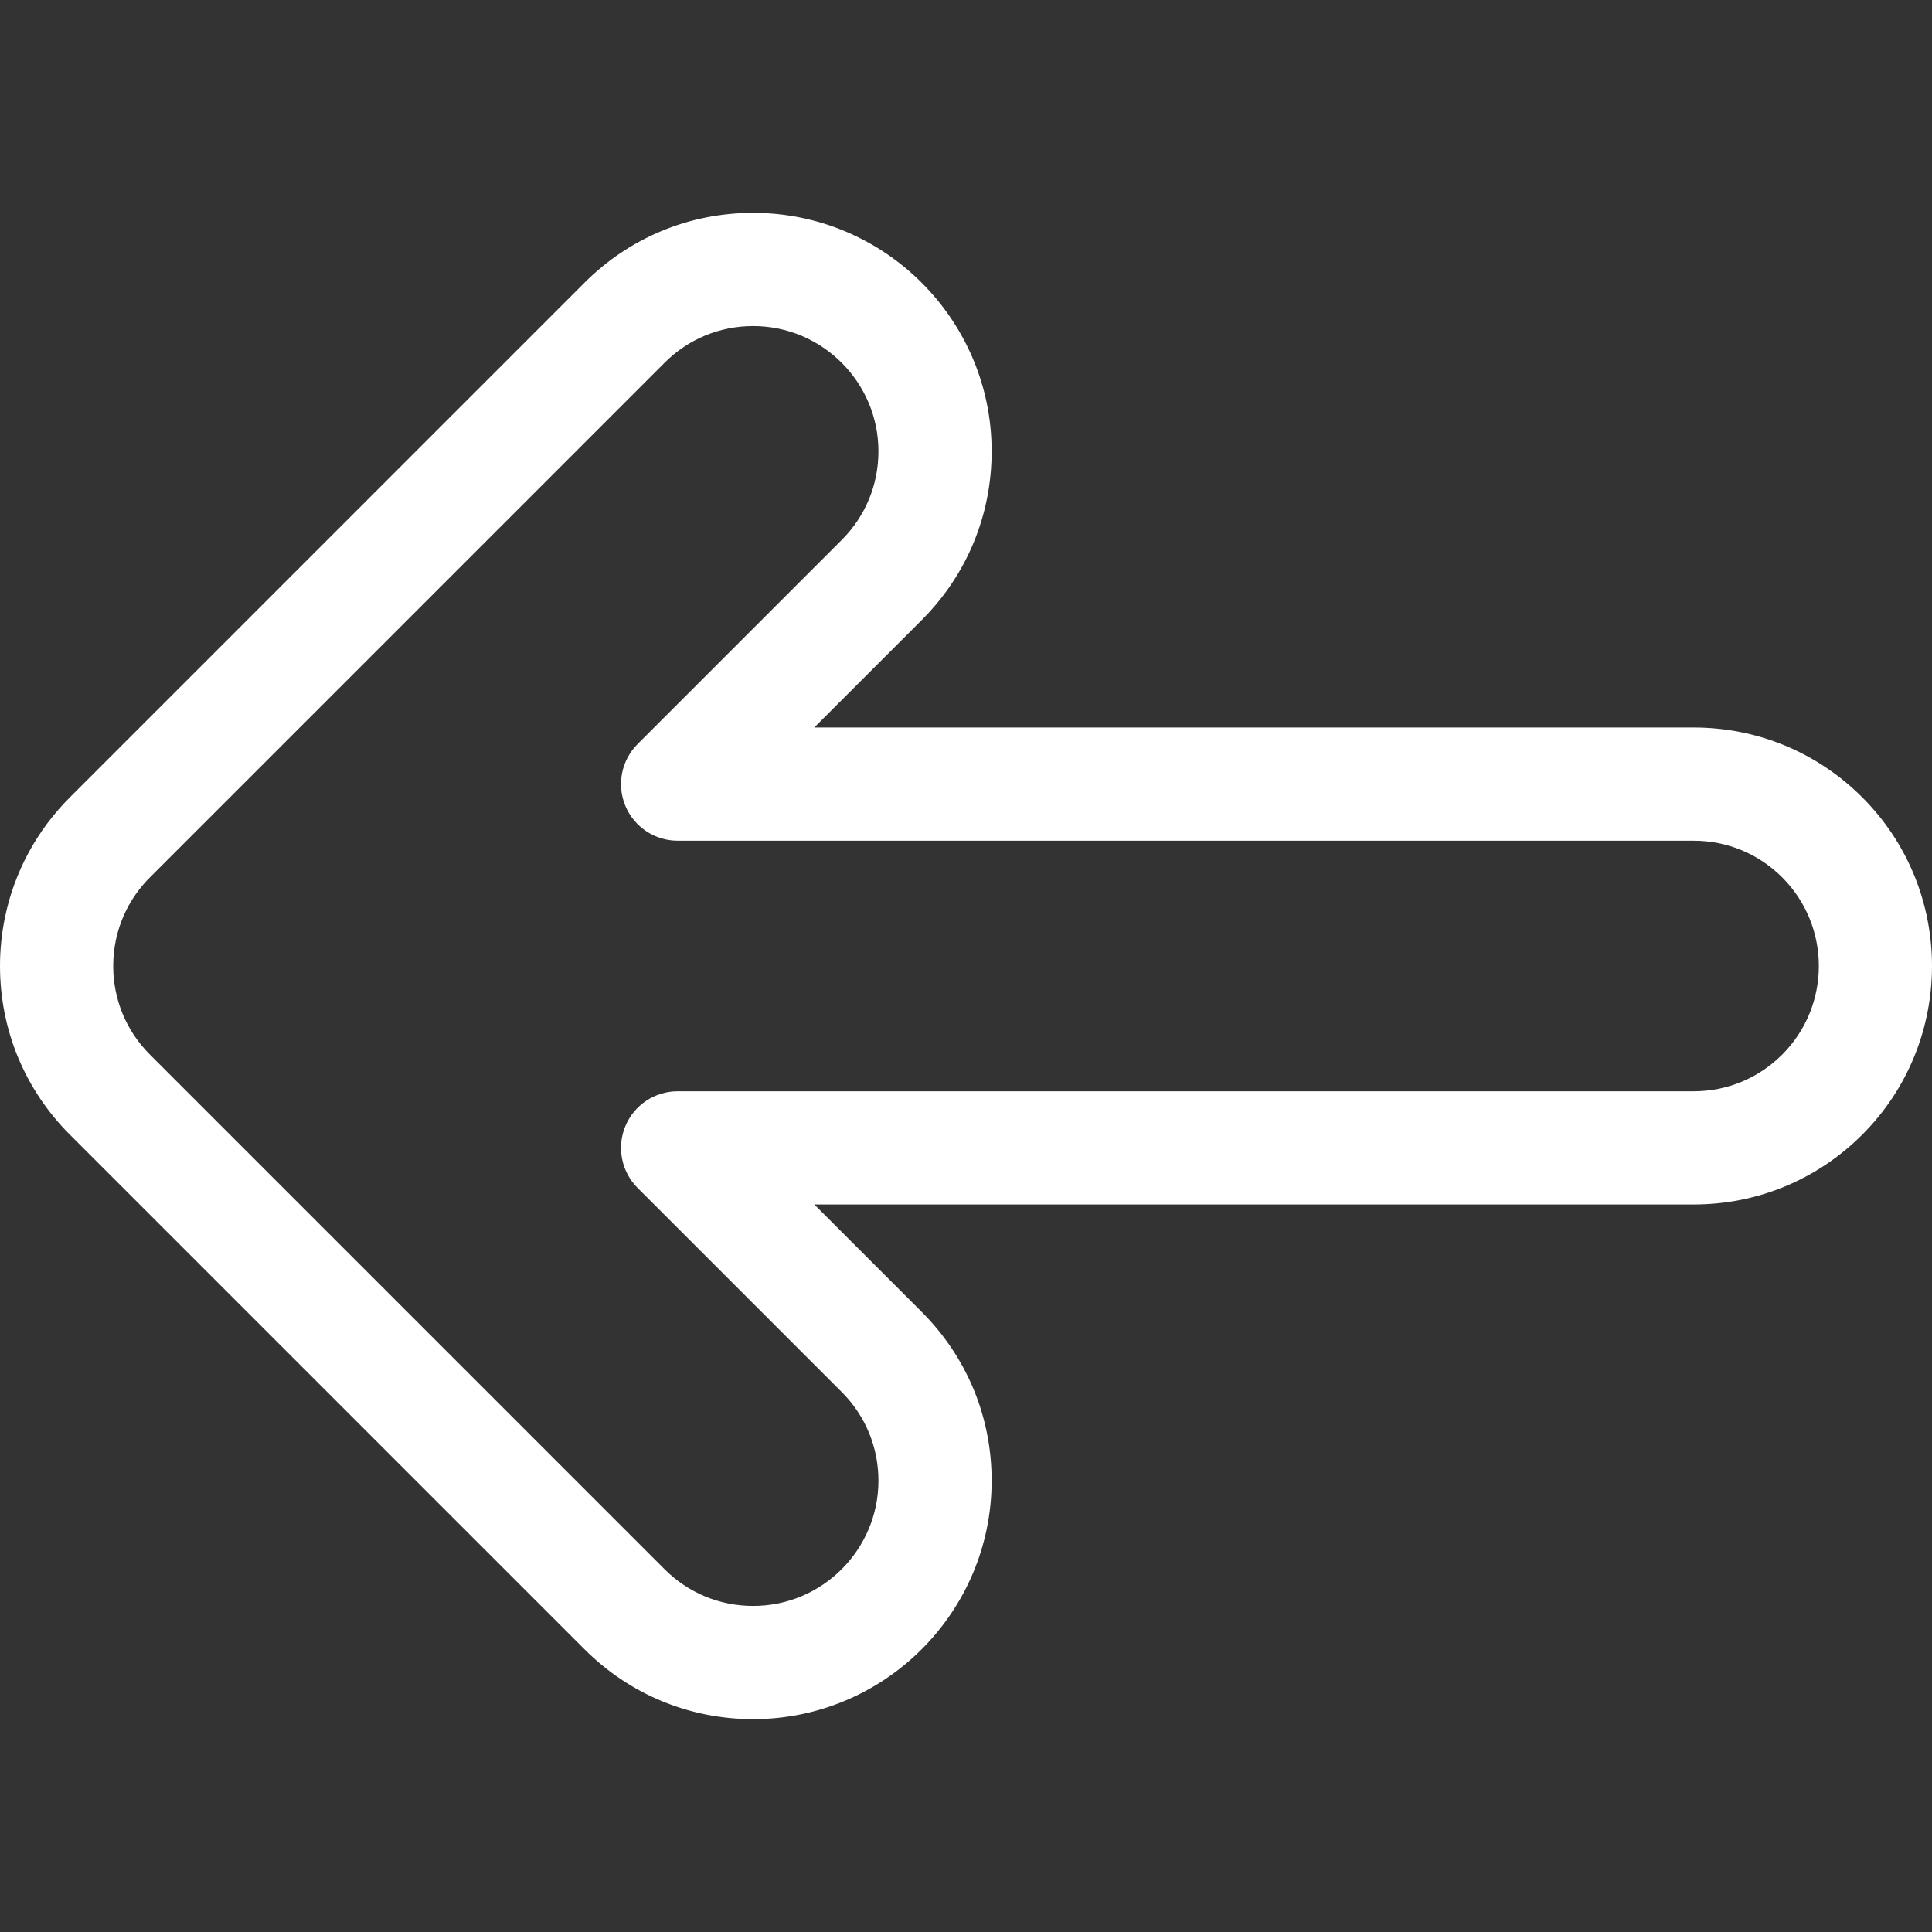<?xml version="1.0"?>
<svg xmlns="http://www.w3.org/2000/svg" xmlns:xlink="http://www.w3.org/1999/xlink" version="1.1" id="Capa_1" x="0px" y="0px" viewBox="0 0 512 512" style="enable-background:new 0 0 512 512;" xml:space="preserve" width="512px" height="512px"><rect x="0" y="0" width="512" height="512" fill="#333333" stroke="none"/><g><g>
	<g>
		<path d="M493.52,211.306c-11.937-11.937-27.807-18.509-44.728-18.509l-233.002-0.003l28.465-28.464    c11.957-11.941,18.542-27.824,18.542-44.722c0-34.849-28.353-63.2-63.218-63.2c-16.874,0-32.741,6.574-44.681,18.512    L18.601,211.219c-8.84,8.806-14.827,19.891-17.315,32.055C0.433,247.441,0,251.721,0,256c0,16.928,6.607,32.833,18.584,44.761    l136.287,136.287c11.939,11.958,27.823,18.544,44.724,18.544c34.849,0,63.201-28.353,63.202-63.201    c0.003-16.879-6.57-32.752-18.512-44.697l-28.493-28.493h233.035c16.886,0,32.759-6.574,44.694-18.512    C518.16,276.045,518.16,235.948,493.52,211.306z M472.305,279.475c-6.269,6.269-14.608,9.724-23.478,9.724H179.577    c-6.066,0-11.537,3.655-13.859,9.261c-2.321,5.605-1.038,12.058,3.252,16.348l54.099,54.099c6.273,6.275,9.728,14.614,9.727,23.48    c-0.001,18.307-14.895,33.202-33.2,33.202c-8.879,0-17.221-3.458-23.5-9.748L39.776,279.524    c-6.302-6.278-9.775-14.633-9.775-23.524c0-2.261,0.228-4.518,0.676-6.71c1.304-6.37,4.448-12.185,9.117-16.835L176.113,96.135    c6.271-6.271,14.606-9.725,23.481-9.725c18.307,0,33.201,14.893,33.201,33.198c0,8.878-3.459,17.22-9.748,23.499l-54.079,54.078    c-4.29,4.29-5.573,10.743-3.252,16.348c2.322,5.605,7.791,9.261,13.859,9.261l269.259,0.003c8.865,0,17.201,3.453,23.47,9.722    C485.249,245.465,485.249,266.529,472.305,279.475z" data-original="#000000" class="active-path" data-old_color="#000000" fill="#FFFFFF"/>
	</g>
</g></g> </svg>
